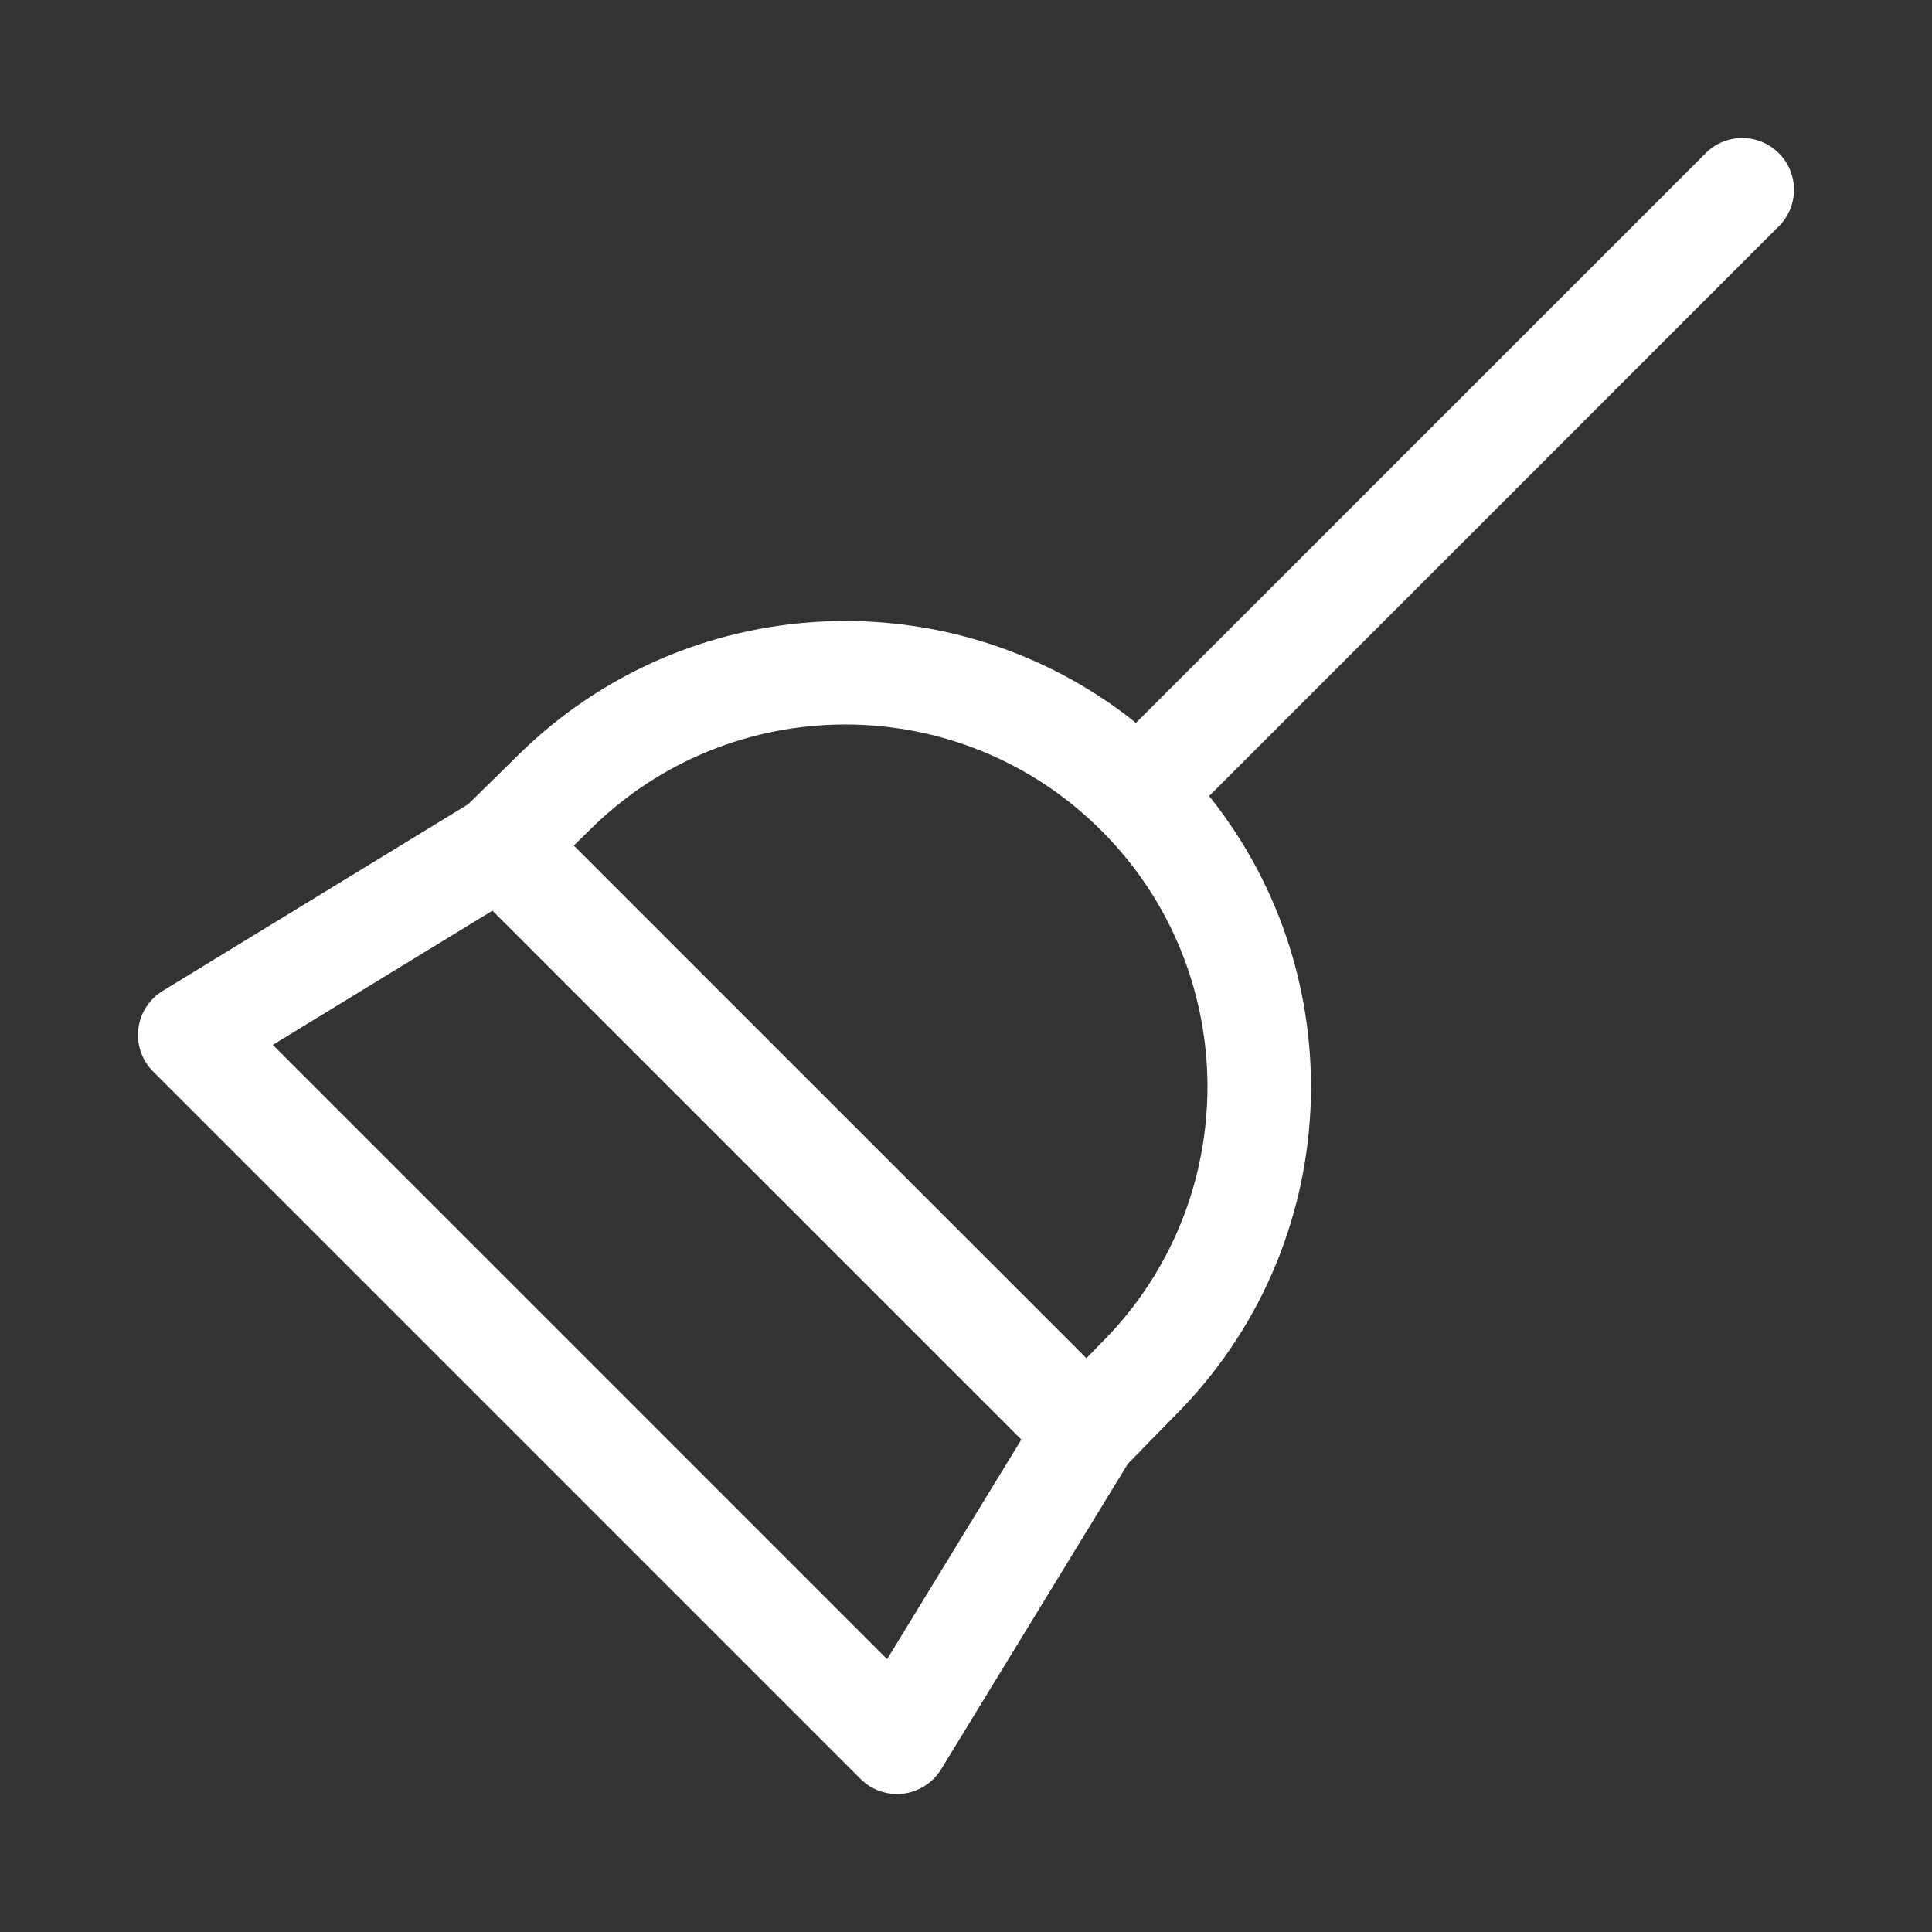 <svg width="28" height="28" viewBox="0 0 28 28" fill="none" xmlns="http://www.w3.org/2000/svg">
<rect x="0" y="0" width="28" height="28" fill="#333333" stroke="none"/>
<path d="M25.78 3.28C26.073 2.987 26.073 2.513 25.78 2.22C25.487 1.927 25.012 1.927 24.72 2.22L16.463 10.476C13.814 8.354 9.936 8.52 7.479 10.974L6.786 11.655L2.359 14.36C2.163 14.48 2.032 14.683 2.005 14.911C1.978 15.14 2.057 15.368 2.22 15.53L12.47 25.78C12.632 25.943 12.86 26.022 13.089 25.995C13.317 25.968 13.52 25.837 13.64 25.641L16.346 21.214L17.025 20.52C19.48 18.063 19.646 14.186 17.524 11.537L25.78 3.28ZM3.954 15.143L7.137 13.198L14.802 20.863L12.857 24.046L3.954 15.143ZM15.962 19.462L15.745 19.684L8.316 12.255L8.532 12.043L8.537 12.038C10.588 9.987 13.912 9.987 15.962 12.038C18.012 14.088 18.012 17.412 15.962 19.462Z" fill="#ffffff"/>
</svg>
